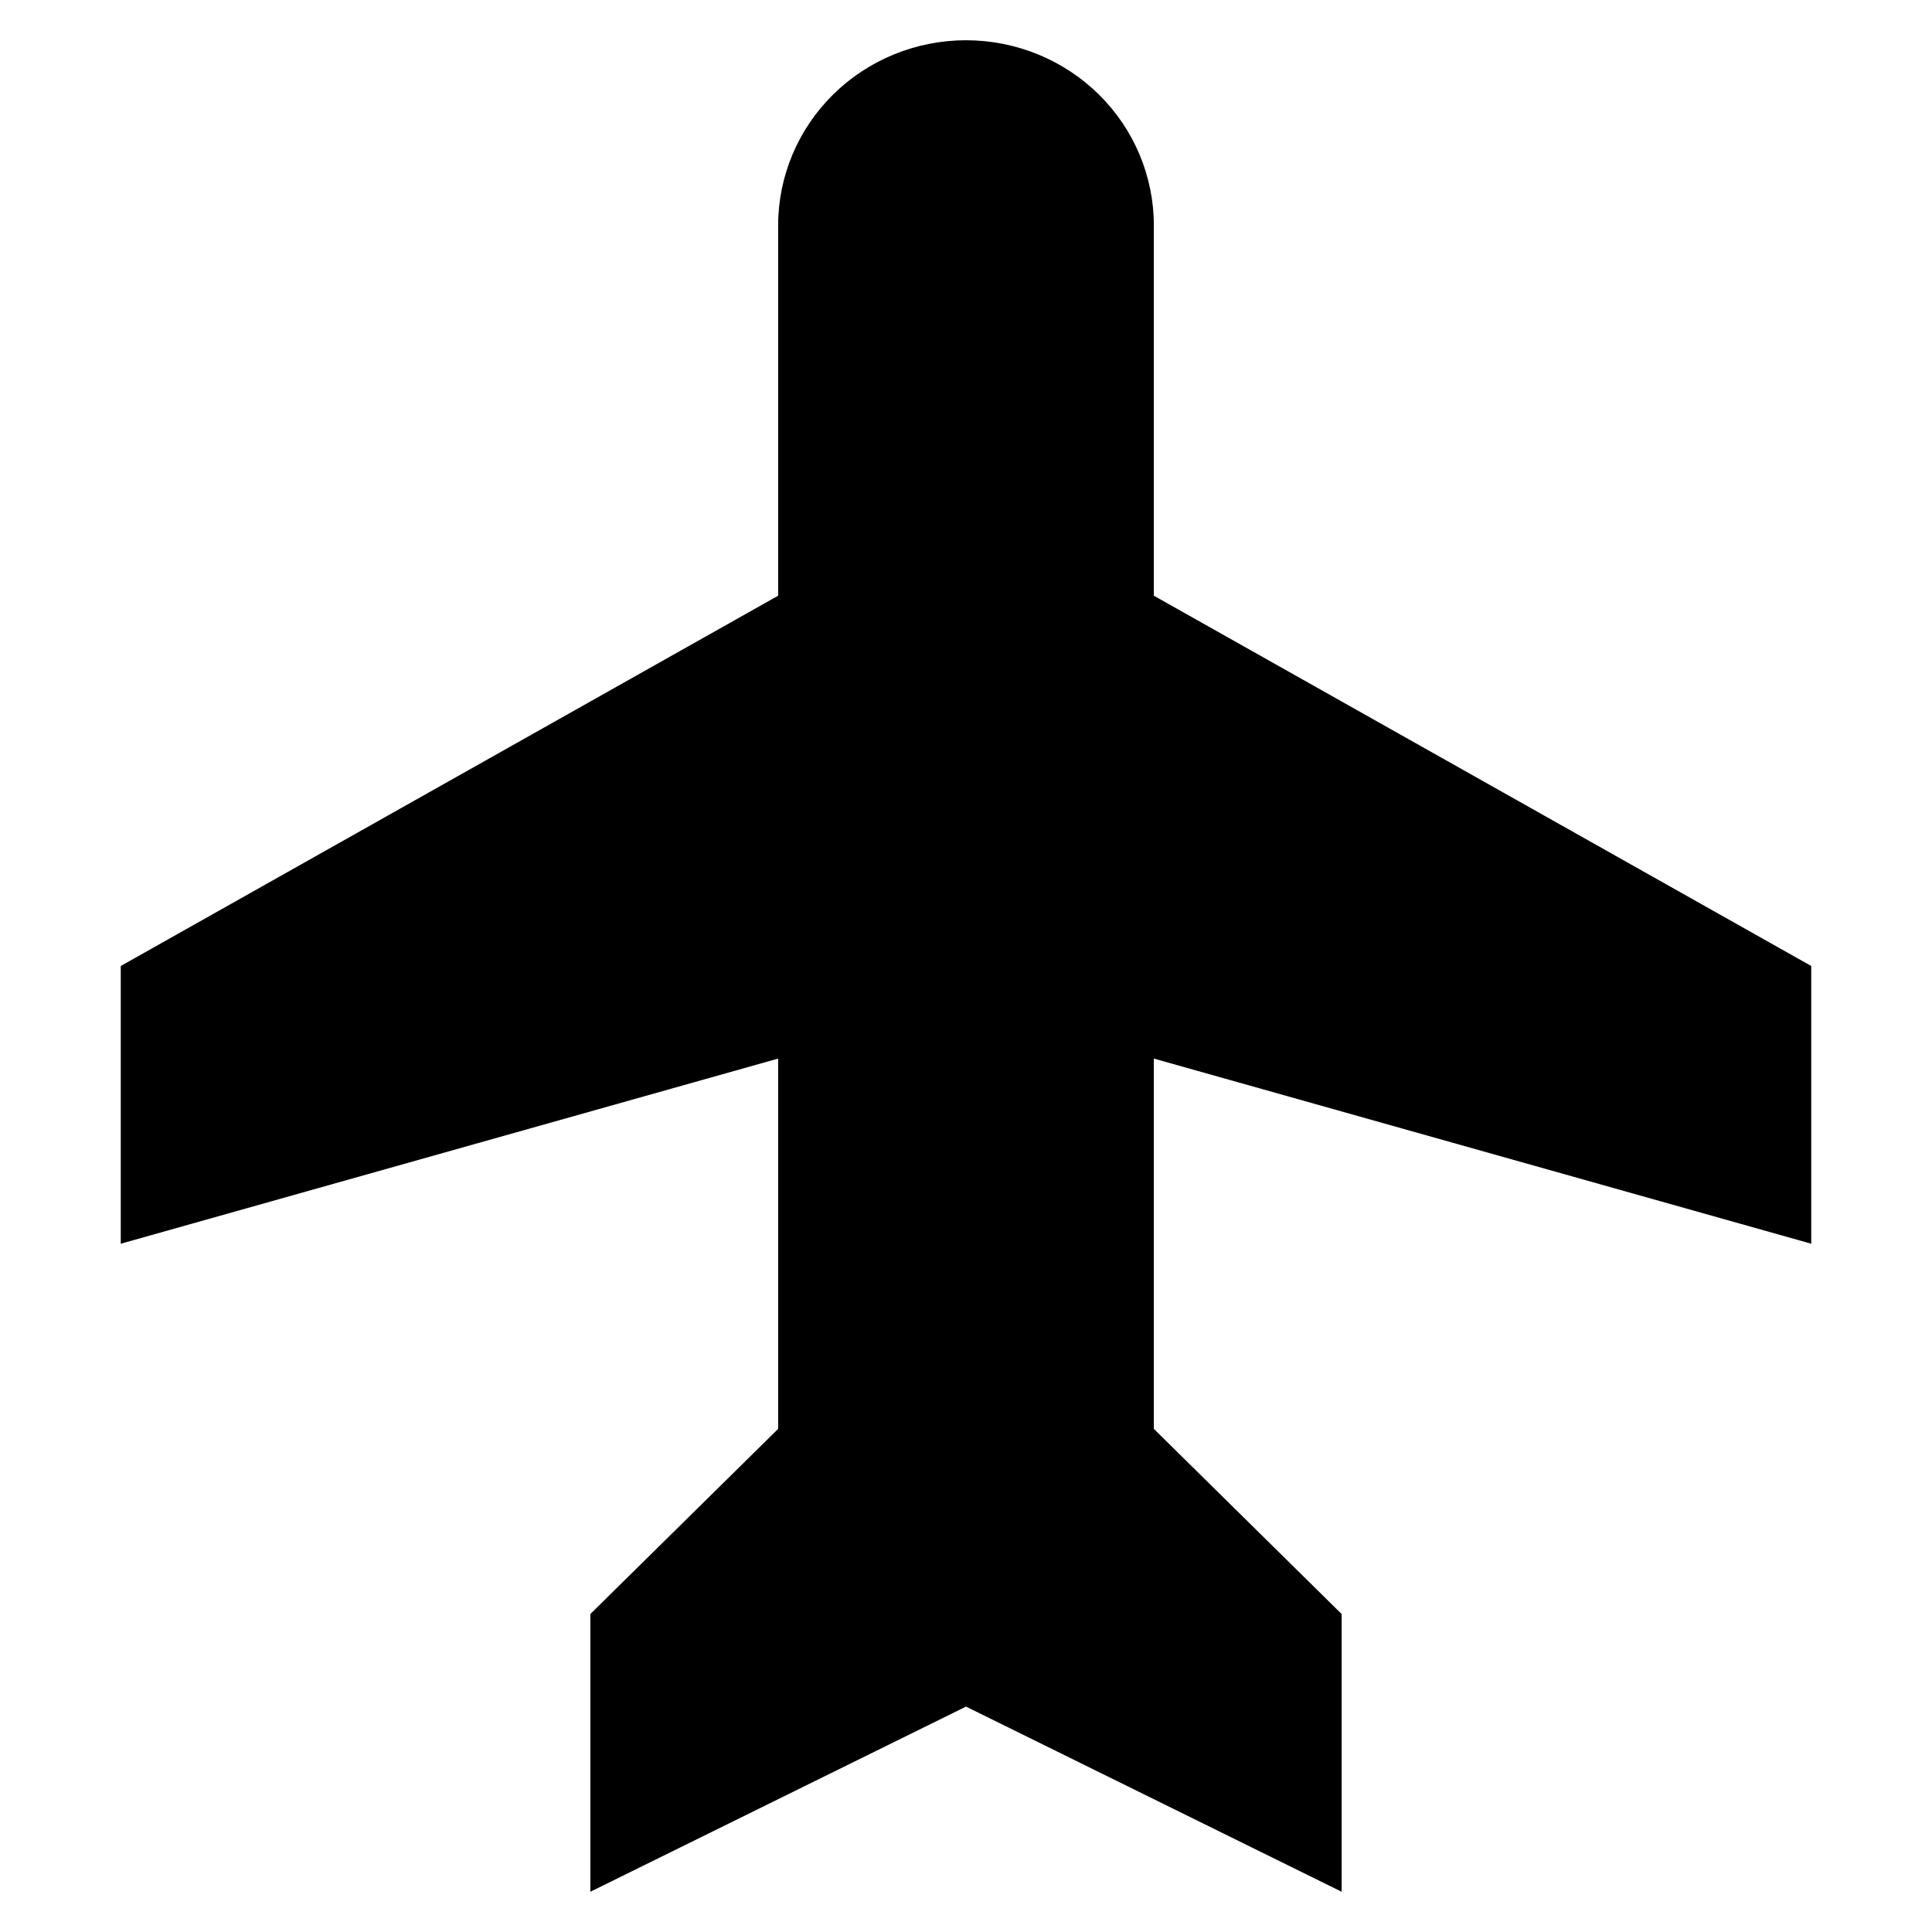 <svg width="24" height="24" viewBox="0 0 48 48"  xmlns="http://www.w3.org/2000/svg">
<path d="M19.333 14.8L19.333 5.6C19.333 4.38 19.825 3.21 20.7 2.347C21.575 1.485 22.762 1 24 1C25.238 1 26.425 1.485 27.3 2.347C28.175 3.21 28.667 4.38 28.667 5.6L28.667 14.8L45 24L45 30.9L28.667 26.3L28.667 35.5L33.333 40.1L33.333 47L24 42.4L14.667 47L14.667 40.1L19.333 35.5L19.333 26.3L3 30.9L3 24L19.333 14.8Z" />
</svg>
